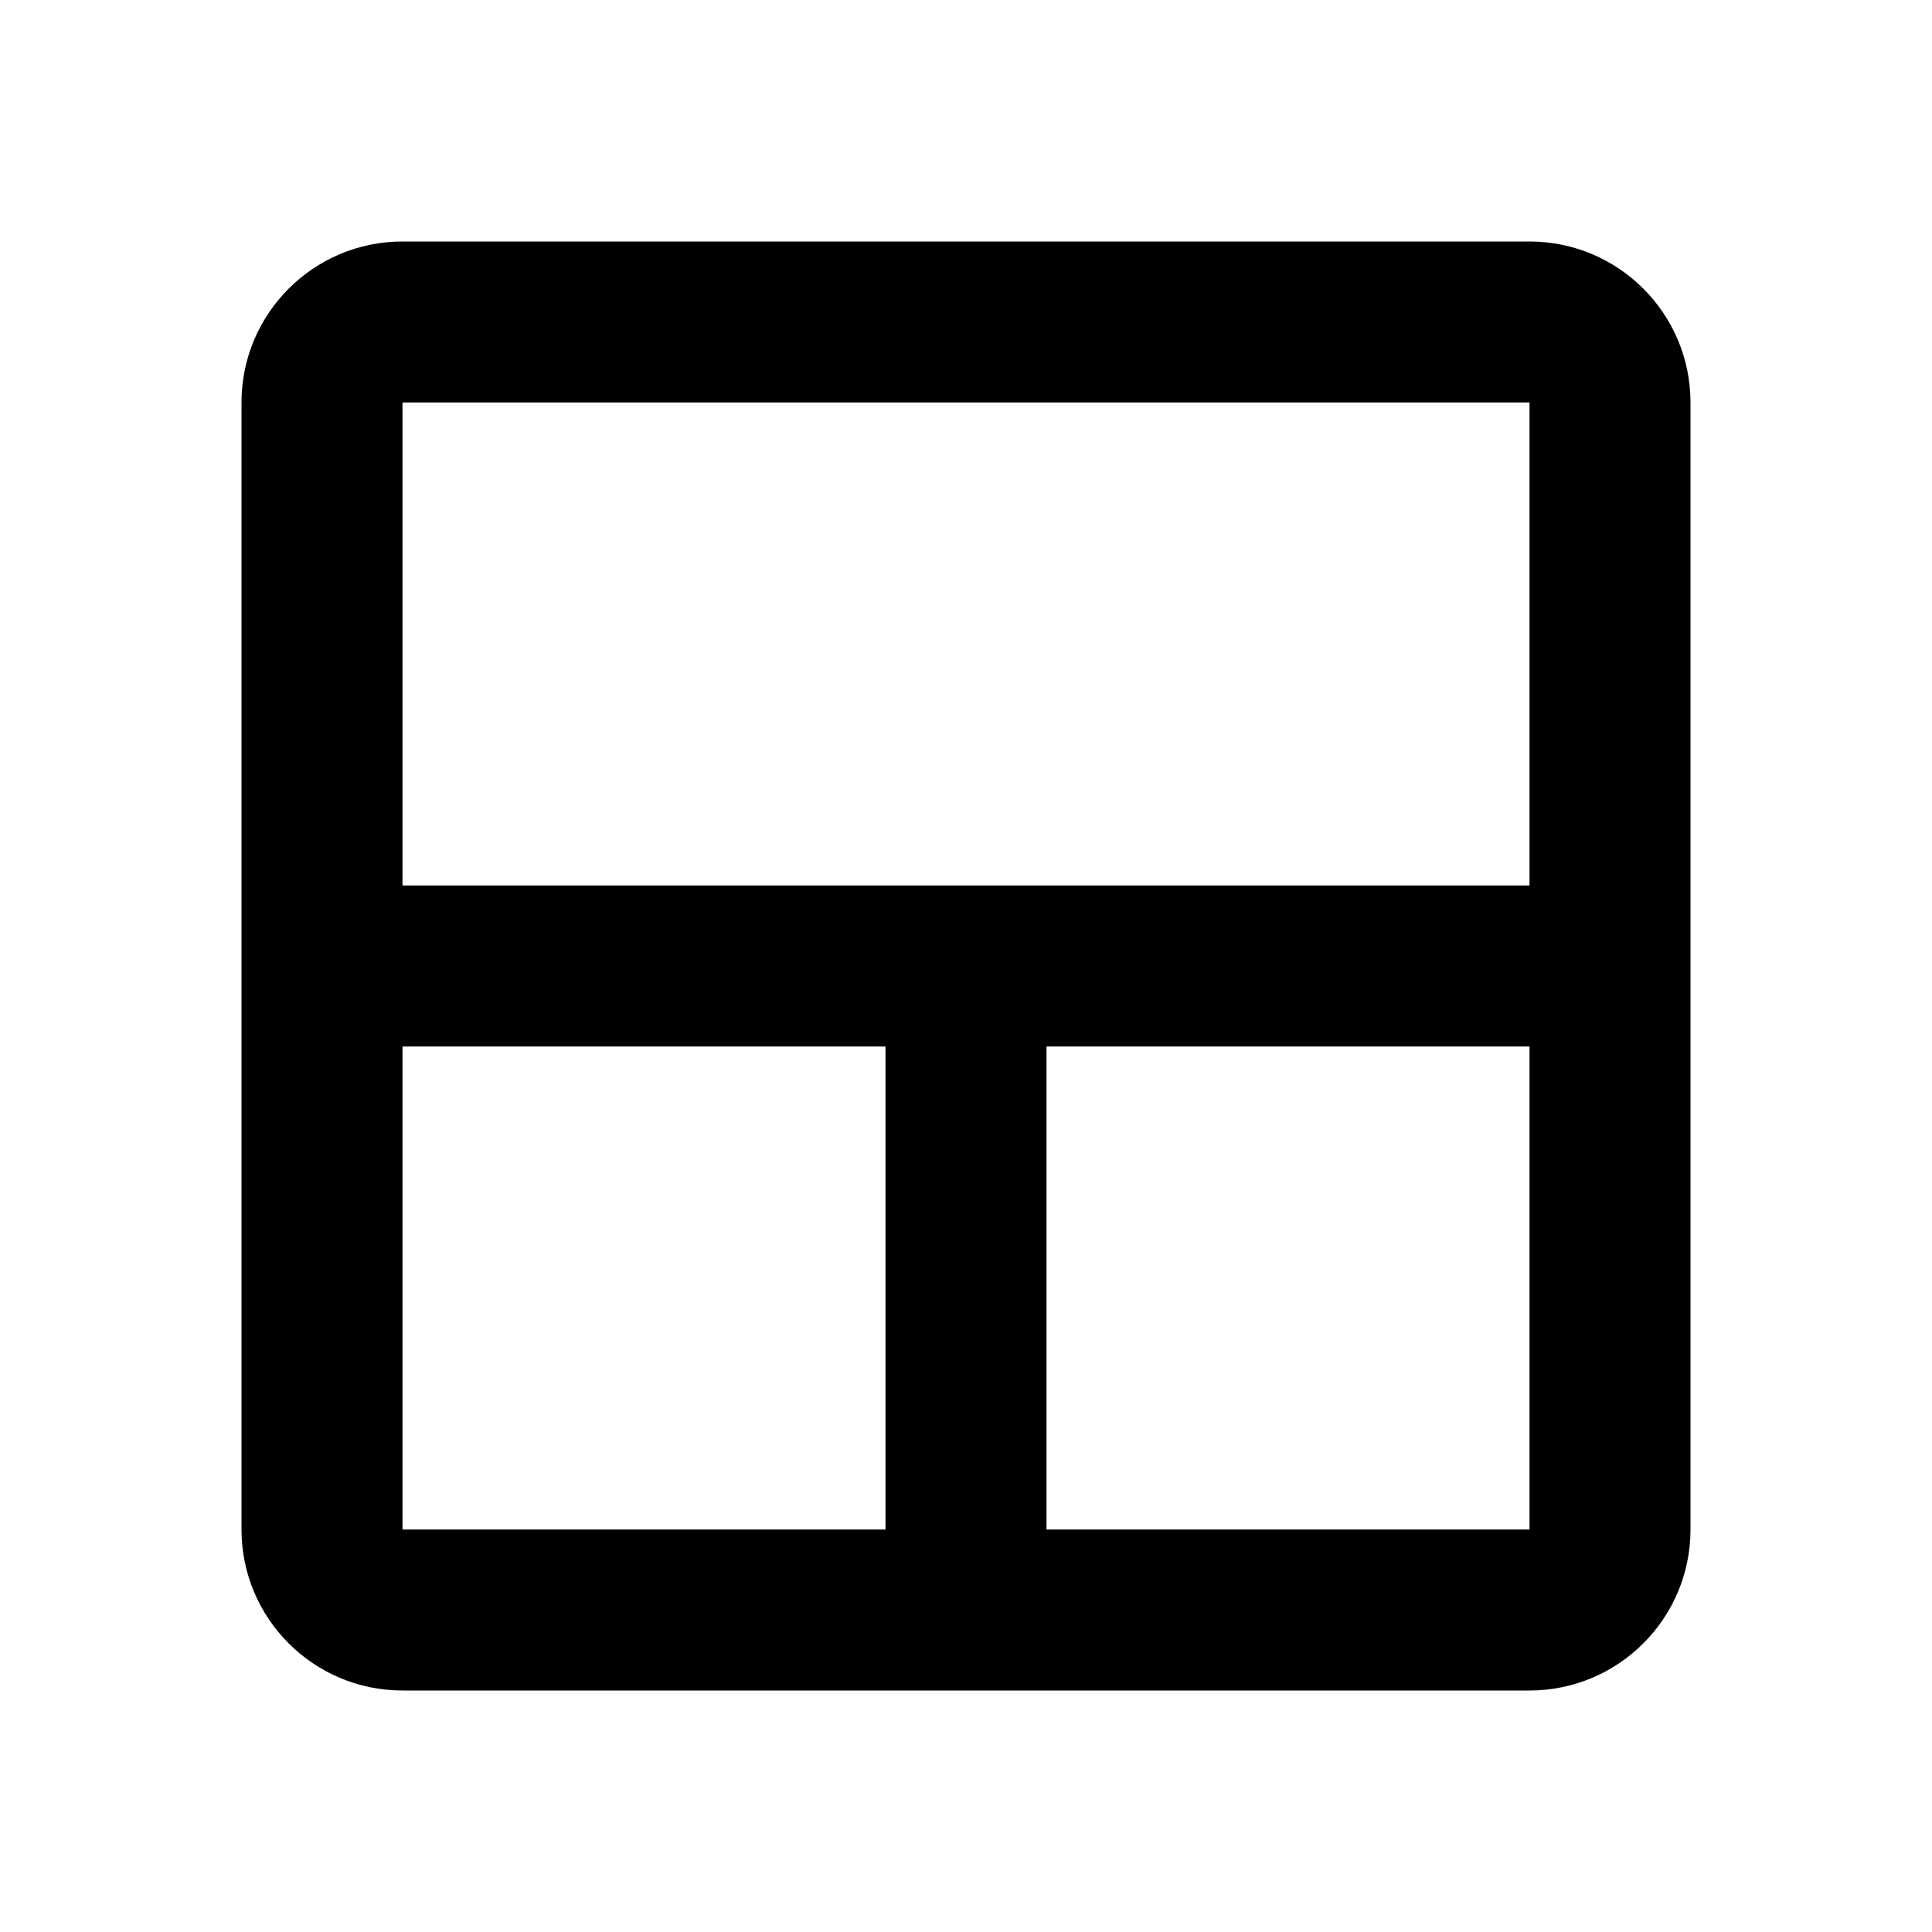 <svg width="48" height="48" viewBox="0 0 48 48" fill="none" xmlns="http://www.w3.org/2000/svg">
<path fill-rule="evenodd" clip-rule="evenodd" d="M38 10H10V22H38V10ZM10 38V26H22V27.5V38H10ZM26 42H38C40.209 42 42 40.209 42 38V10C42 7.791 40.209 6 38 6H10C7.791 6 6 7.791 6 10V38C6 40.209 7.791 42 10 42H22H22.5H25.5H26ZM26 38V27.5V26H38V38H26Z" fill="black"/>
</svg>
